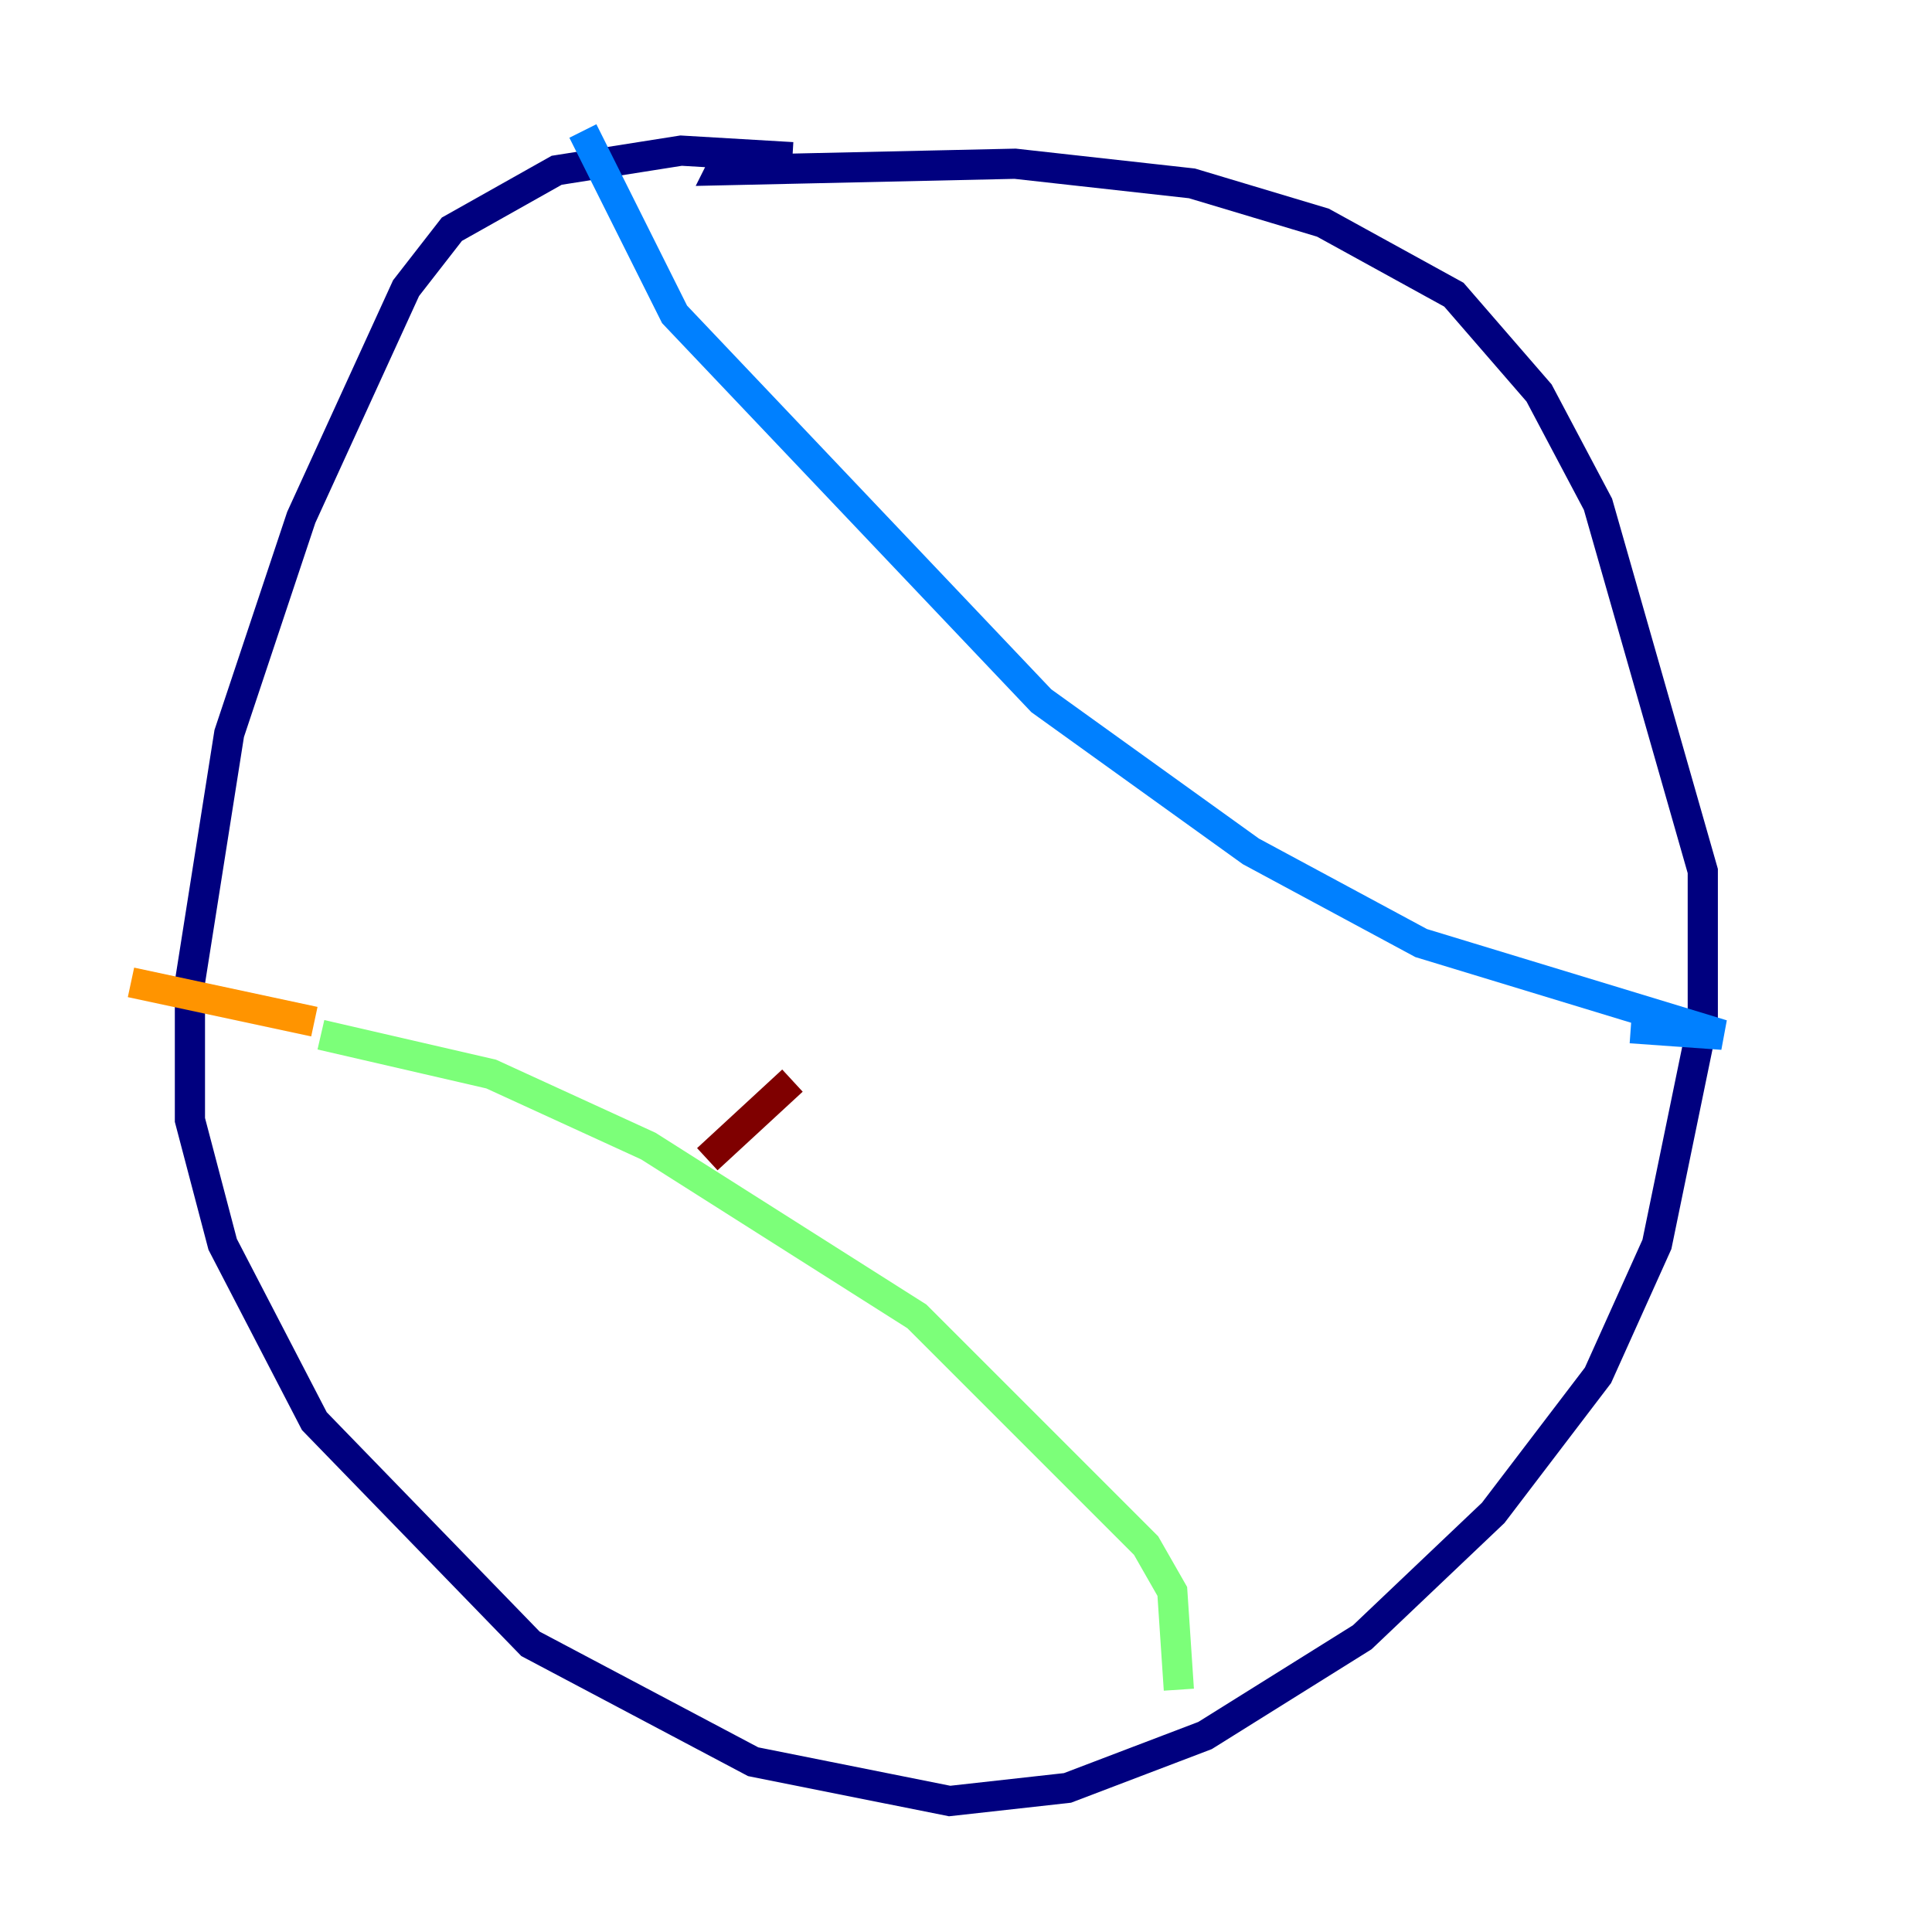 <?xml version="1.0" encoding="utf-8" ?>
<svg baseProfile="tiny" height="128" version="1.2" viewBox="0,0,128,128" width="128" xmlns="http://www.w3.org/2000/svg" xmlns:ev="http://www.w3.org/2001/xml-events" xmlns:xlink="http://www.w3.org/1999/xlink"><defs /><polyline fill="none" points="52.502,10.414 45.125,9.98 36.881,11.281 29.939,15.186 26.902,19.091 19.959,34.278 15.186,48.597 12.583,65.085 12.583,74.197 14.752,82.441 20.827,94.156 35.146,108.909 49.898,116.719 62.915,119.322 70.725,118.454 79.837,114.983 90.251,108.475 98.929,100.231 105.871,91.119 109.776,82.441 112.814,67.688 112.814,57.709 105.871,33.41 101.966,26.034 96.325,19.525 87.647,14.752 78.969,12.149 67.254,10.848 47.729,11.281 48.163,10.414" stroke="#00007f" stroke-width="2" /><polyline fill="none" points="38.617,8.678 44.691,20.827 68.99,46.427 82.875,56.407 94.156,62.481 114.115,68.556 108.041,68.122" stroke="#0080ff" stroke-width="2" /><polyline fill="none" points="21.261,68.556 32.542,71.159 42.956,75.932 60.746,87.214 75.932,102.4 77.668,105.437 78.102,111.946" stroke="#7cff79" stroke-width="2" /><polyline fill="none" points="20.827,67.688 8.678,65.085" stroke="#ff9400" stroke-width="2" /><polyline fill="none" points="52.502,71.593 46.861,76.8" stroke="#7f0000" stroke-width="2" /></svg>